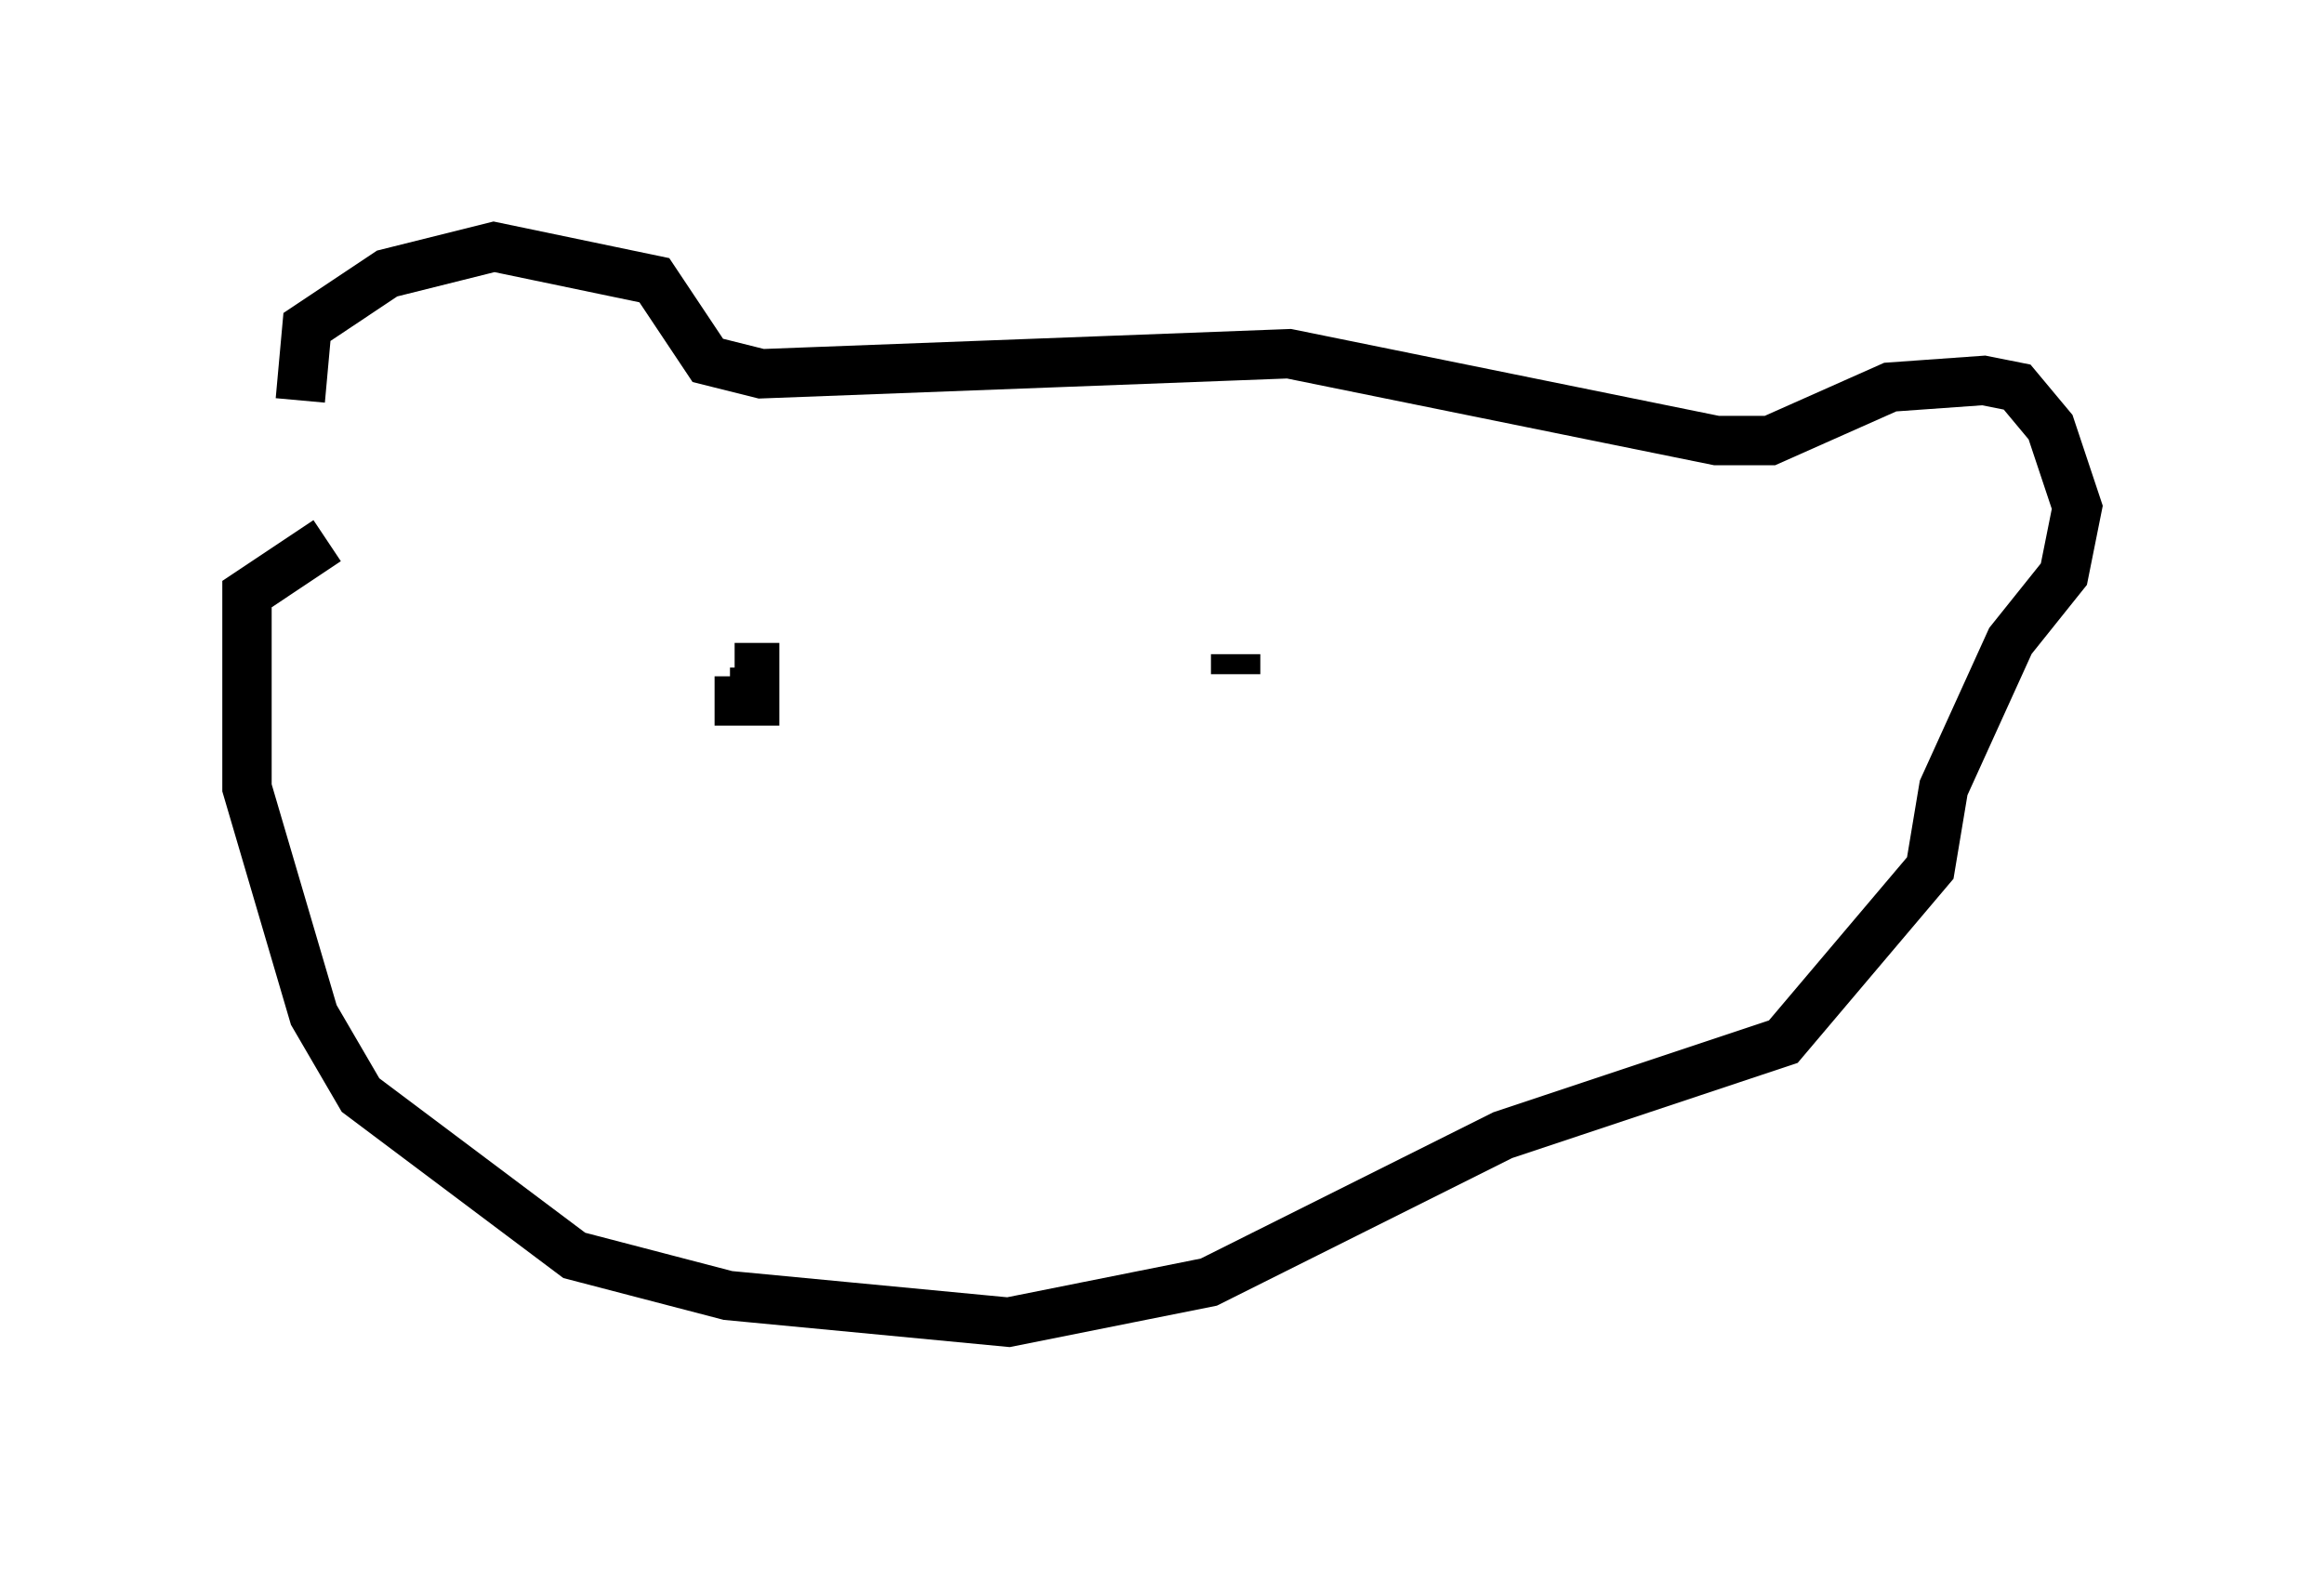 <?xml version="1.0" encoding="utf-8" ?>
<svg baseProfile="full" height="31.786" version="1.1" width="47.077" xmlns="http://www.w3.org/2000/svg" xmlns:ev="http://www.w3.org/2001/xml-events" xmlns:xlink="http://www.w3.org/1999/xlink"><defs /><rect fill="white" height="31.786" width="47.077" x="0" y="0" /><path d="M6.624, 9.33 m-0.541, -1.218 l0.135, -1.488 1.624, -1.083 l2.165, -0.541 3.248, 0.677 l1.083, 1.624 1.083, 0.271 l10.69, -0.406 8.66, 1.759 l1.083, 0.0 2.436, -1.083 l1.894, -0.135 0.677, 0.135 l0.677, 0.812 0.541, 1.624 l-0.271, 1.353 -1.083, 1.353 l-1.353, 2.977 -0.271, 1.624 l-2.977, 3.518 -5.683, 1.894 l-5.954, 2.977 -4.059, 0.812 l-5.683, -0.541 -3.112, -0.812 l-4.33, -3.248 -0.947, -1.624 l-1.353, -4.601 0.0, -3.924 l1.624, -1.083 m7.848, 3.248 l0.0, 0.0 m0.0, 0.0 l0.812, 0.0 0.0, -0.677 l-0.406, 0.0 m10.149, -0.271 l0.0, 0.406 m-5.954, 7.036 " fill="none" stroke="black" stroke-width="1" /></svg>